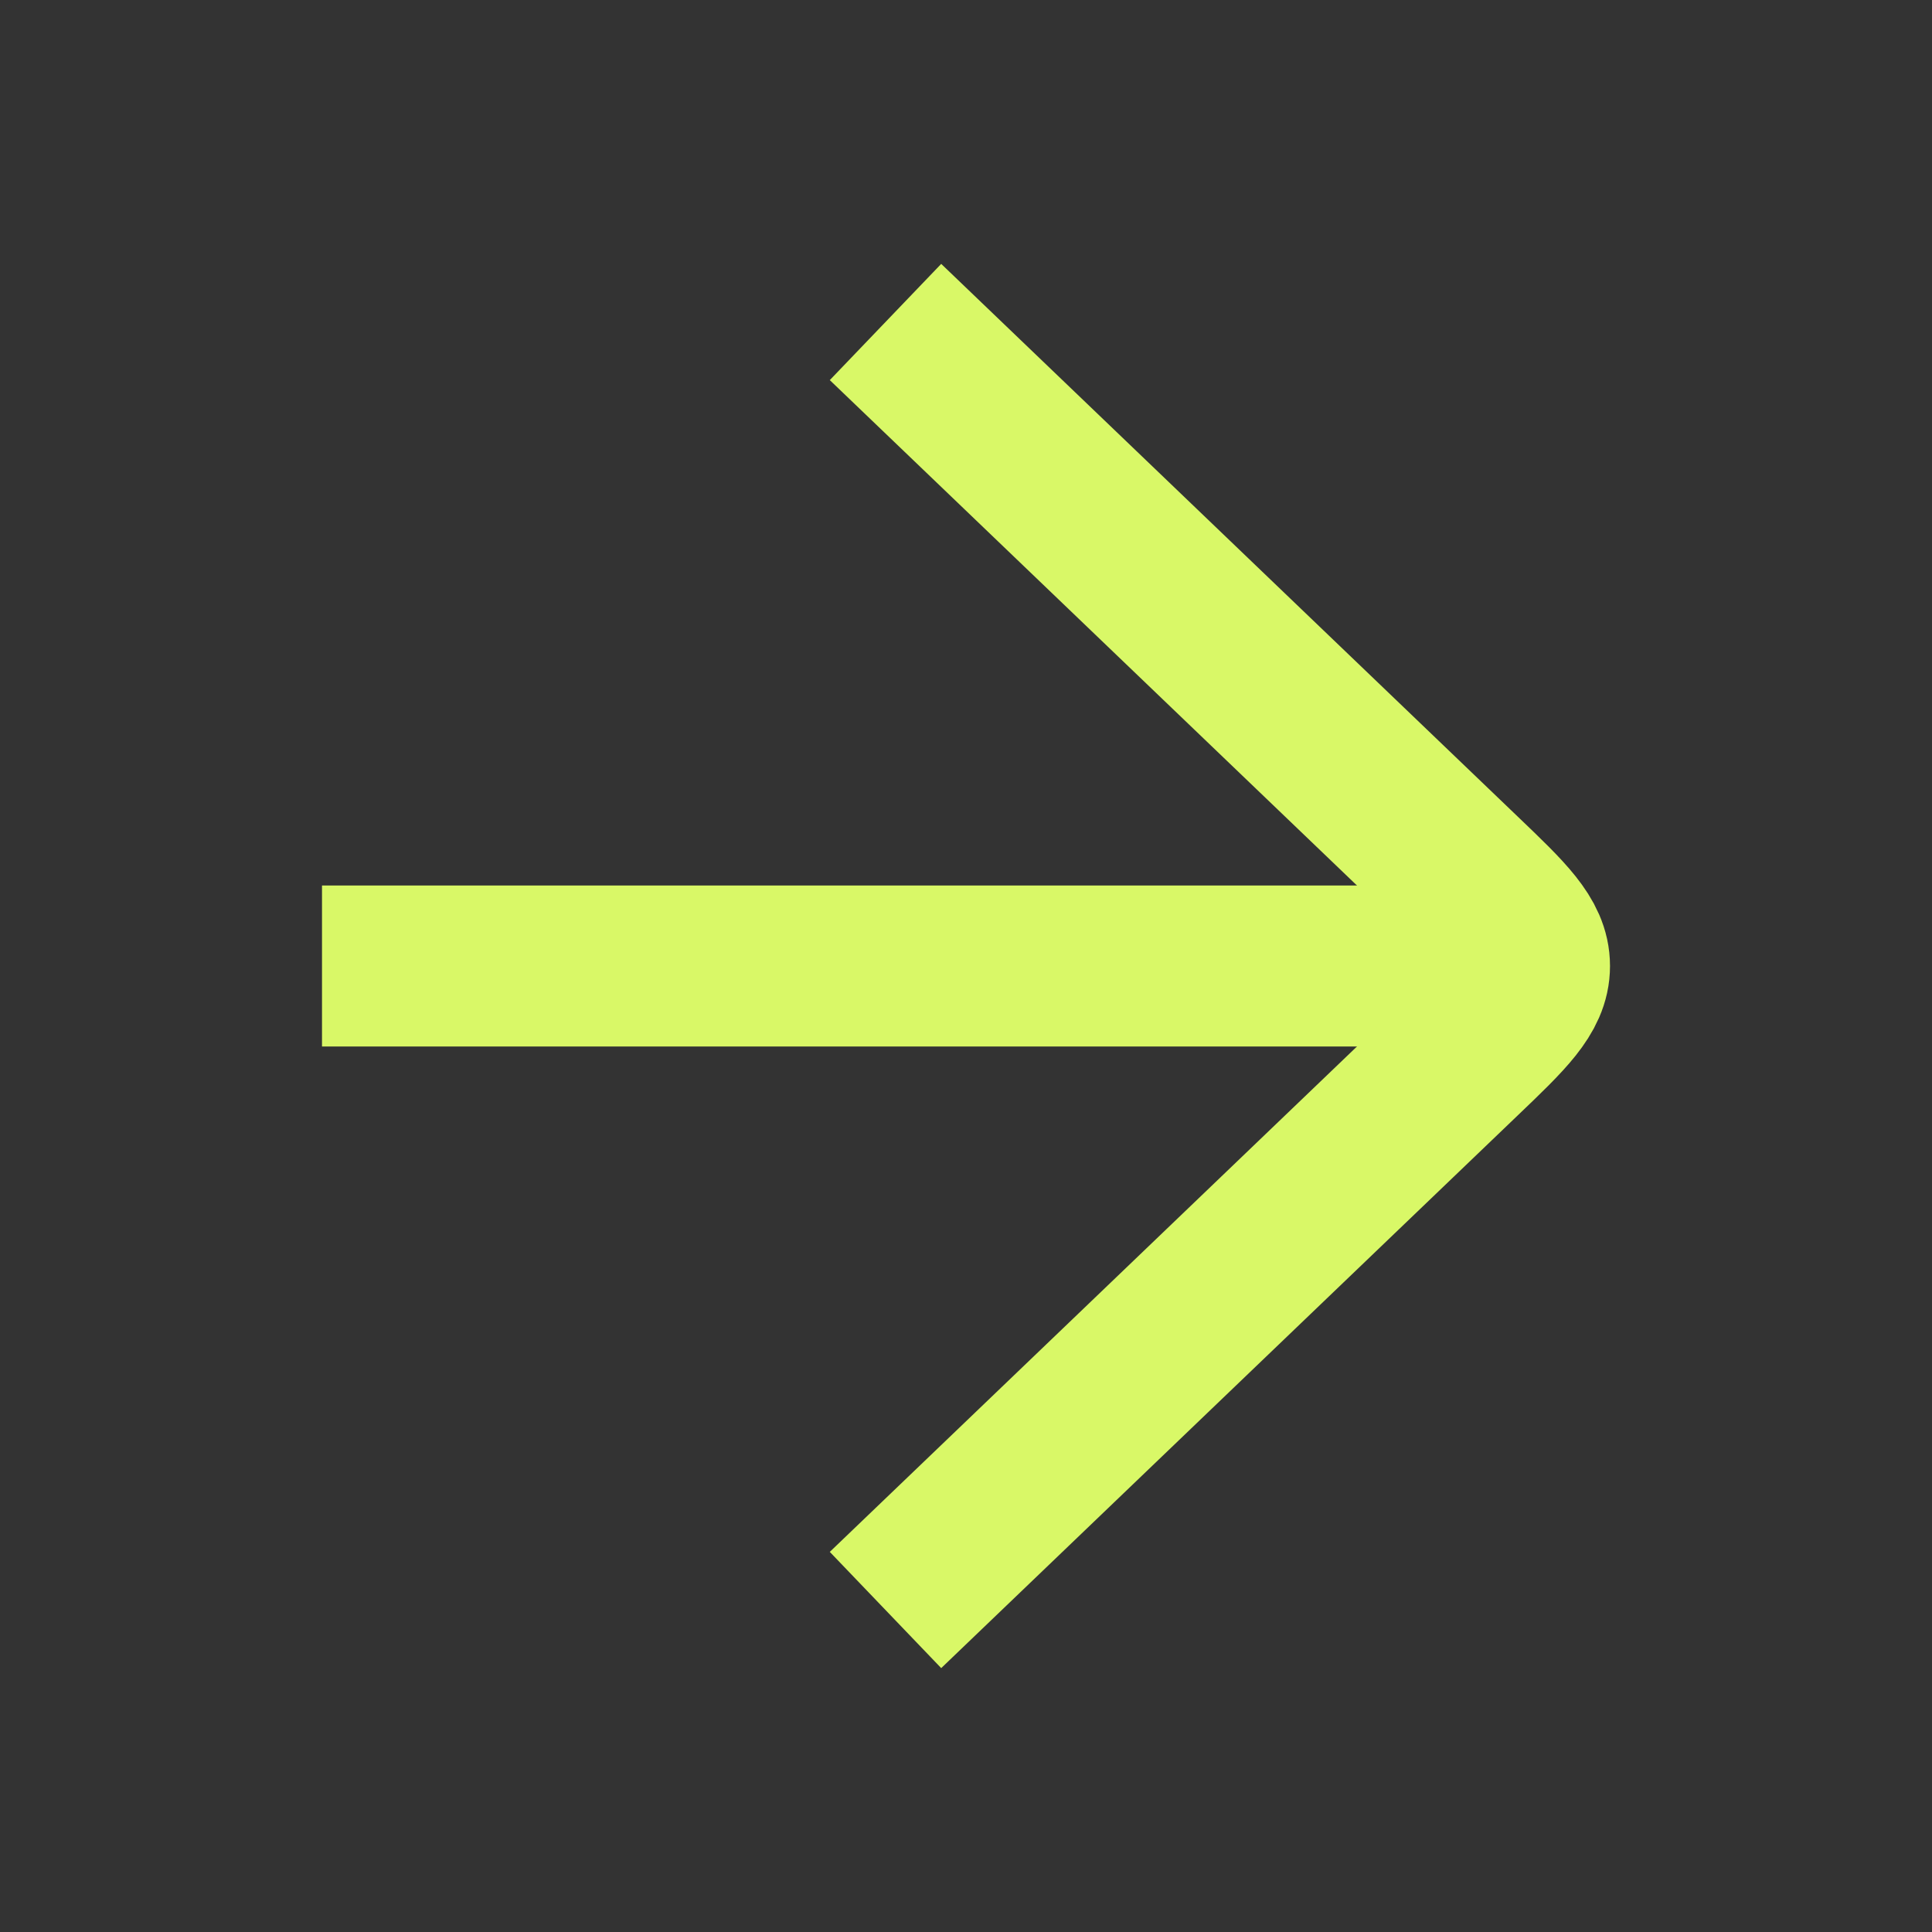 <svg width="24" height="24" viewBox="0 0 24 24" fill="none" xmlns="http://www.w3.org/2000/svg">
<rect x="0" y="0" width="24" height="24" fill="#333333" stroke="none"/>
<path d="M19 12L4 12" stroke="#D9F867" stroke-width="2"/>
<path d="M11 4L18.165 10.869C18.722 11.402 19 11.669 19 12C19 12.331 18.722 12.598 18.165 13.131L11 20" stroke="#D9F867" stroke-width="2"/>
</svg>
